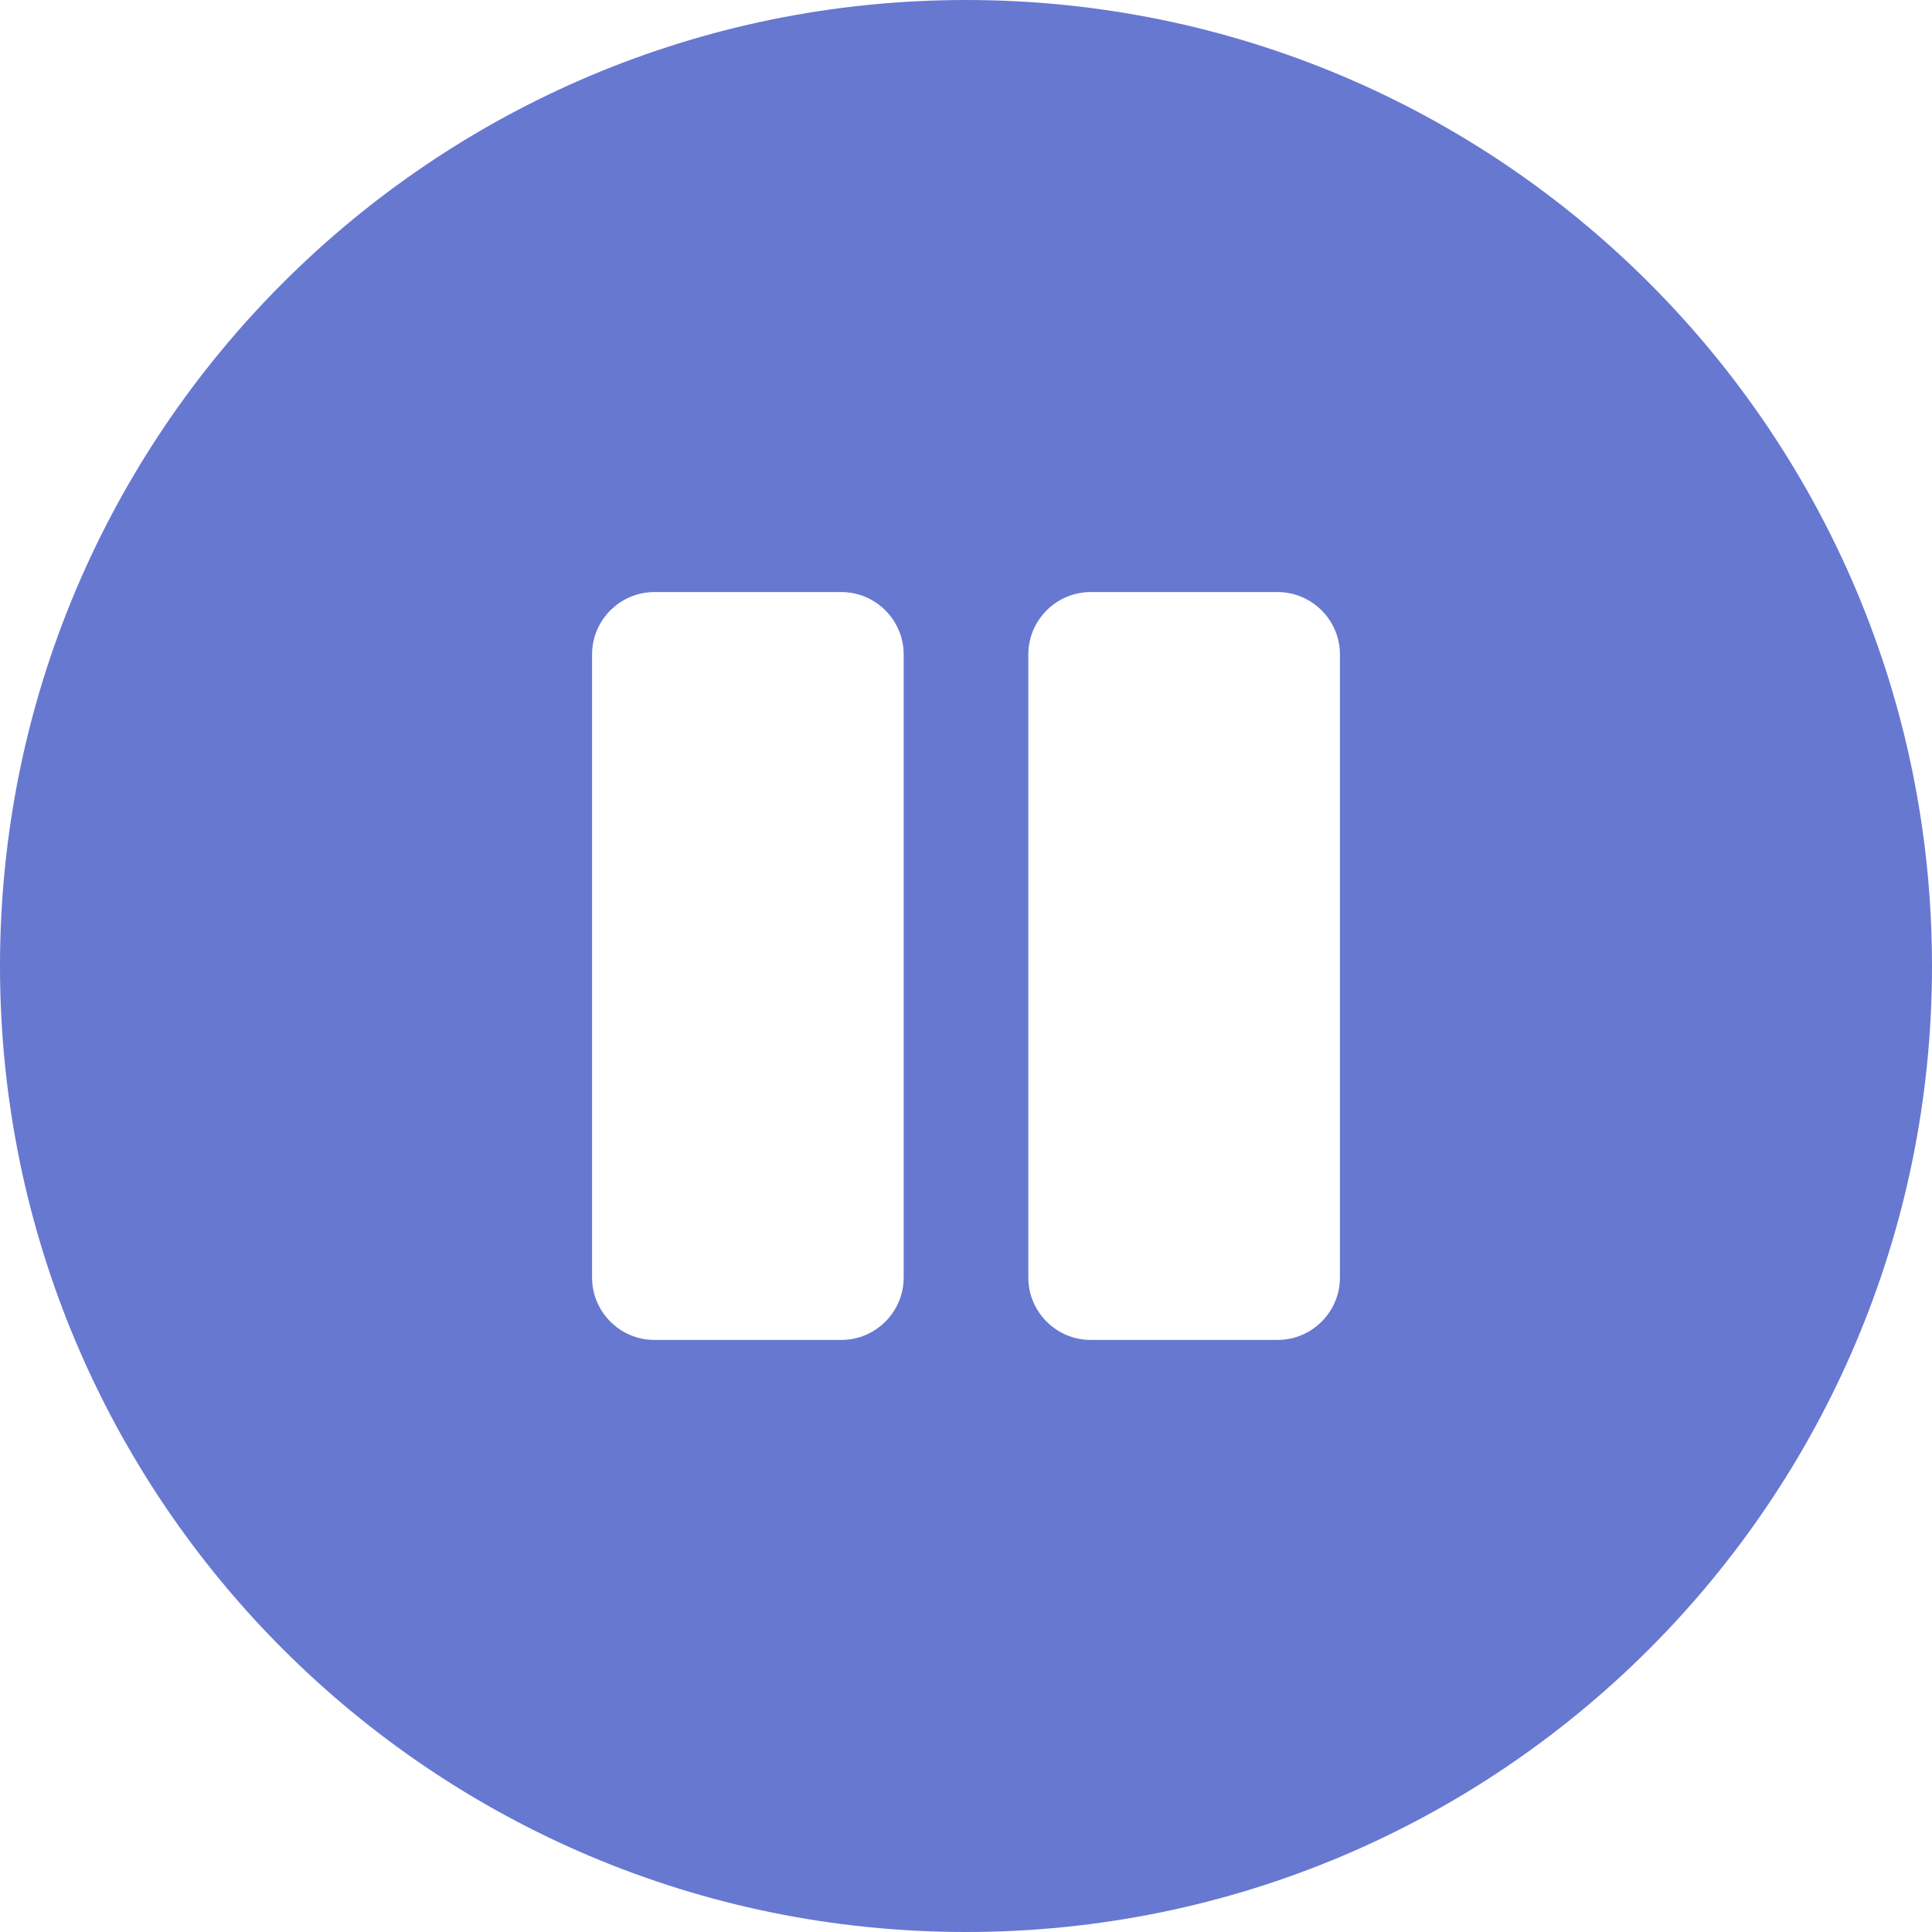 <svg width="155" height="155" viewBox="0 0 155 155" fill="none" xmlns="http://www.w3.org/2000/svg">
<path d="M77.5 0C34.688 0 0 34.688 0 77.5C0 120.312 34.688 155 77.5 155C120.312 155 155 120.312 155 77.5C155 34.688 120.312 0 77.5 0ZM72.5 102.5C72.5 105.25 70.25 107.5 67.5 107.5H52.5C49.75 107.5 47.5 105.25 47.5 102.5V52.5C47.5 49.75 49.75 47.5 52.5 47.5H67.5C70.25 47.5 72.5 49.75 72.5 52.5V102.5ZM107.5 102.5C107.5 105.25 105.25 107.5 102.5 107.5H87.5C84.75 107.5 82.5 105.25 82.5 102.5V52.5C82.5 49.75 84.75 47.5 87.5 47.5H102.5C105.25 47.5 107.5 49.75 107.5 52.5V102.5Z" fill="#6778D1"/>
</svg>
